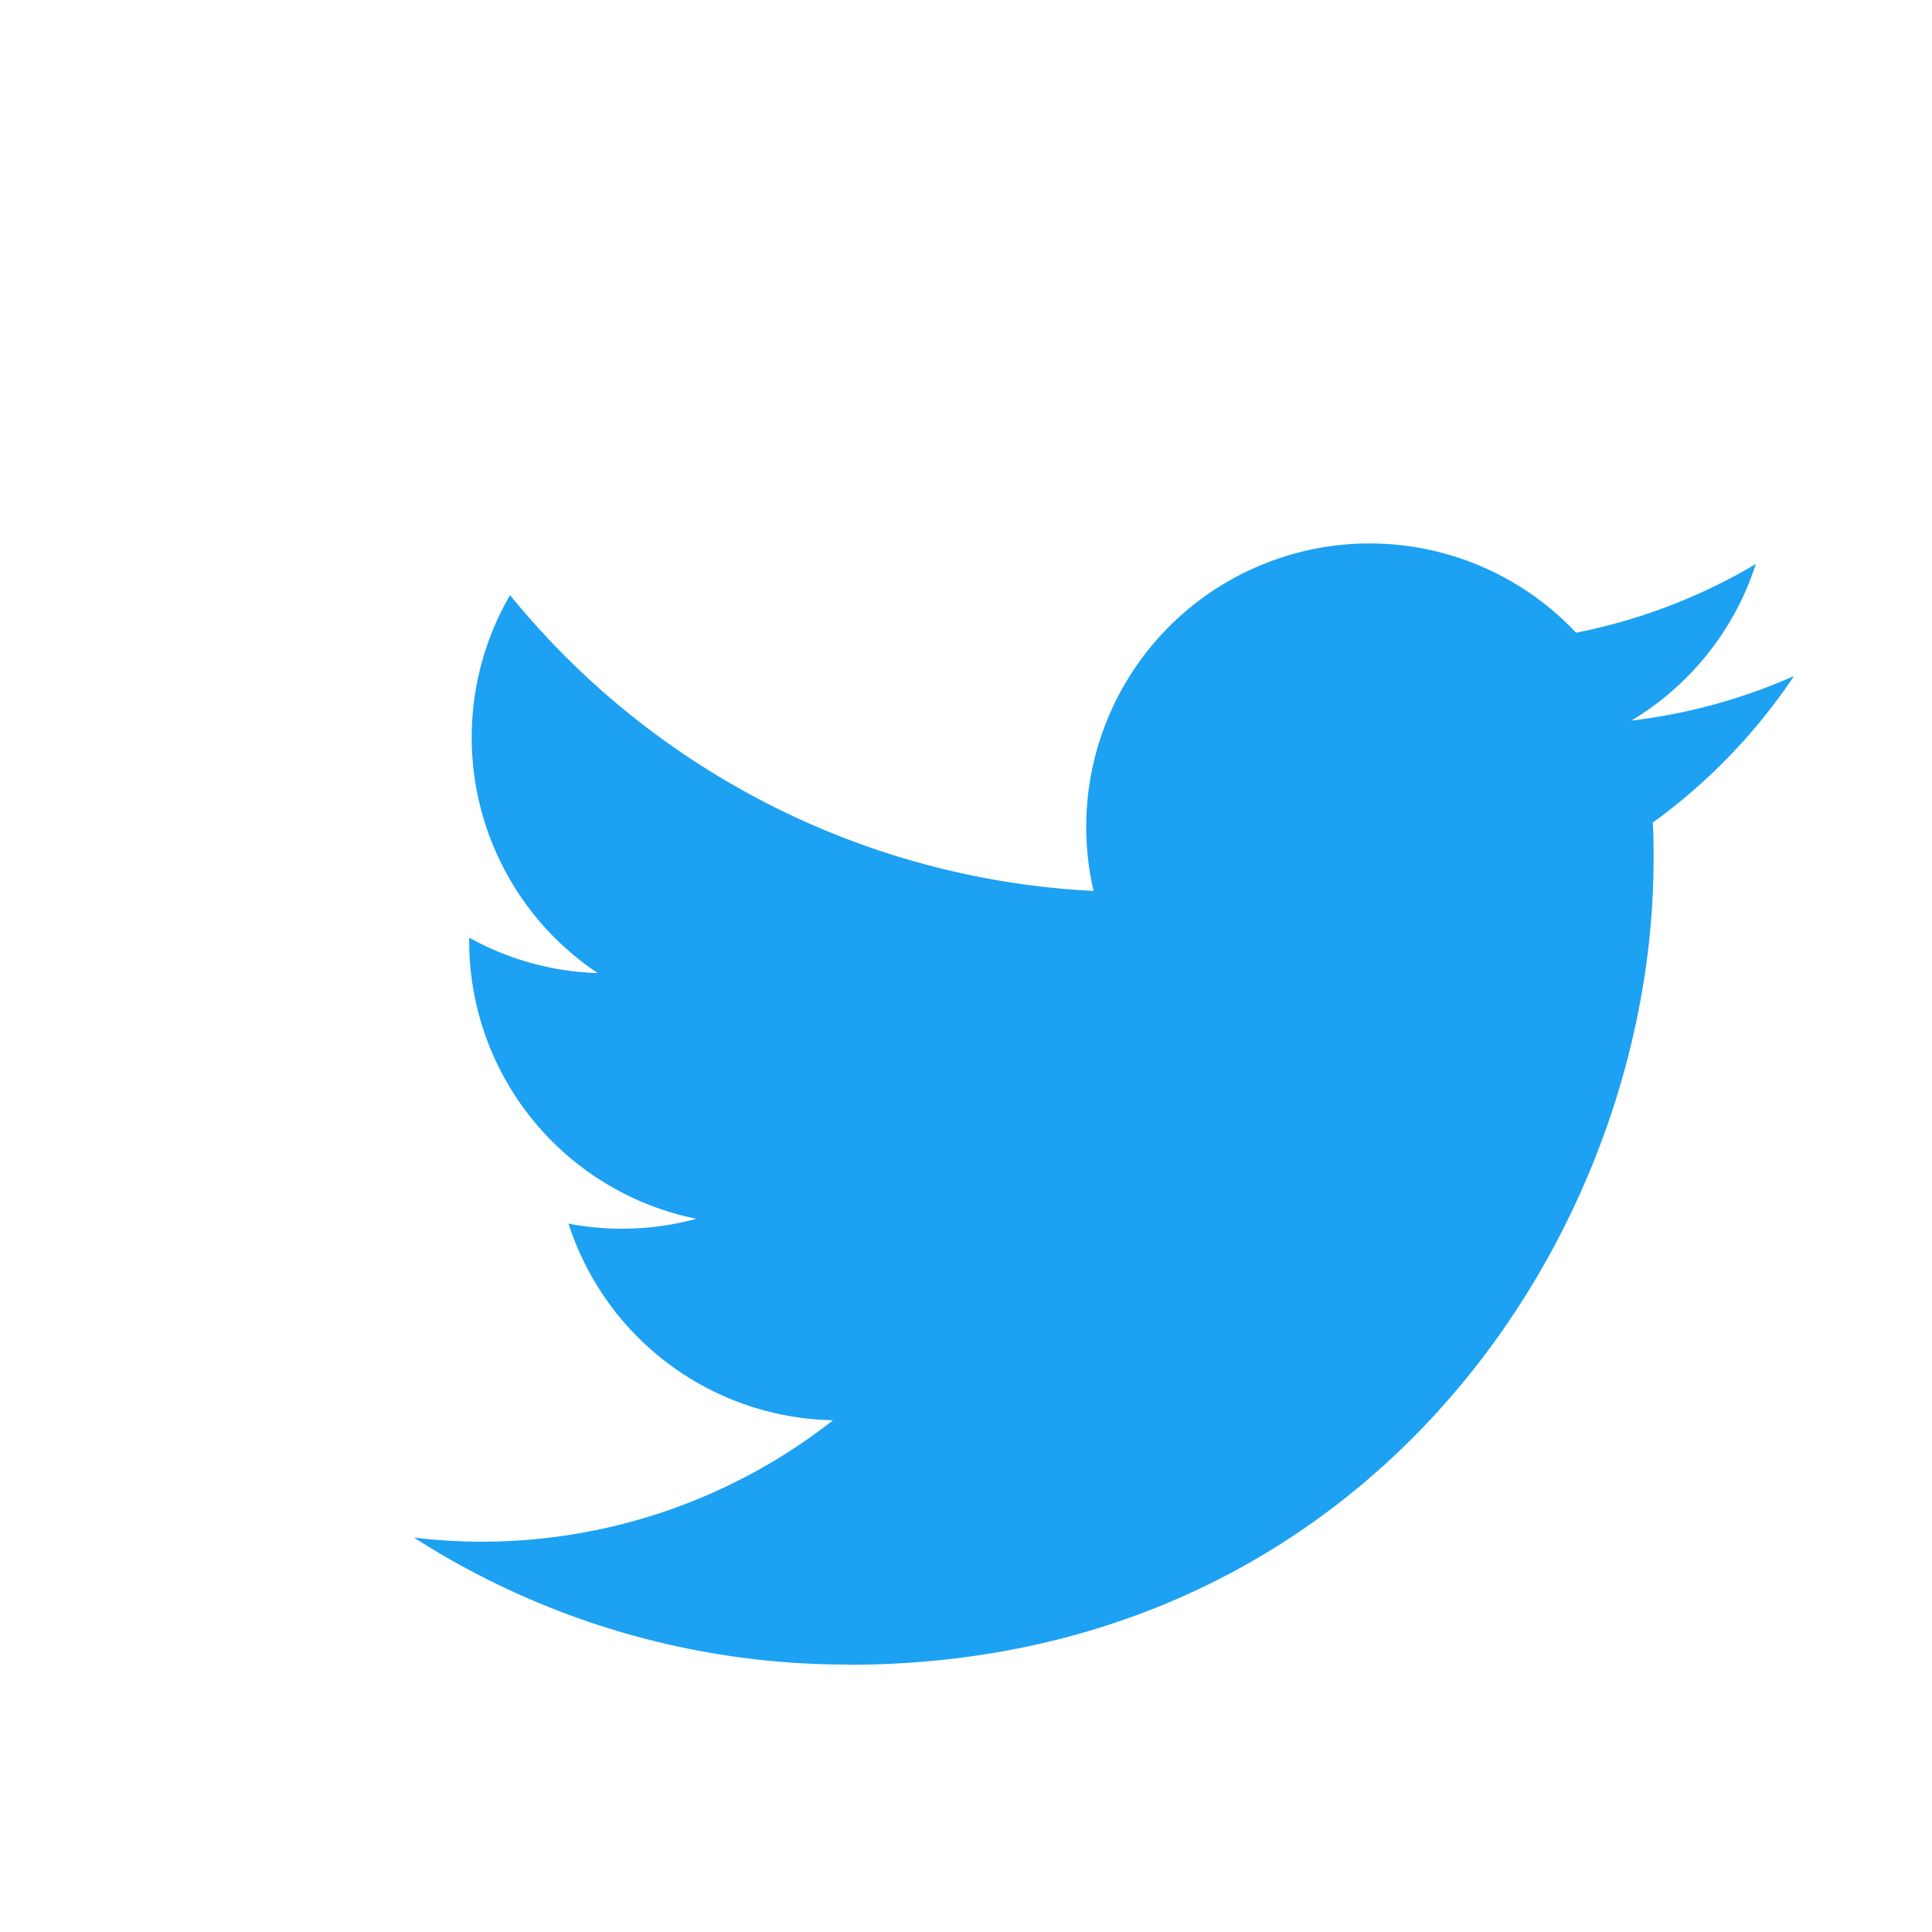 <svg id="Logo_FIXED" data-name="Logo — FIXED" xmlns="http://www.w3.org/2000/svg" width="24px" height="24px" viewBox="0 0 350 350">
<defs>
    <style>
    .cls-1 {
        fill: none;
    }

    .cls-2 {
        fill: #1da1f2;
    }
    </style>
</defs>
<title>Twitter_Logo_Blue</title>
<rect class="cls-1" width="400" height="400" />
<path class="cls-2"
    d="M153.62,301.59c94.34,0,145.94-78.16,145.94-145.94,0-2.22,0-4.43-.15-6.63A104.36,104.36,0,0,0,325,122.47a102.38,102.38,0,0,1-29.46,8.07,51.47,51.47,0,0,0,22.55-28.37,102.79,102.79,0,0,1-32.57,12.45,51.34,51.34,0,0,0-87.41,46.78A145.62,145.62,0,0,1,92.4,107.81a51.33,51.33,0,0,0,15.88,68.47A50.91,50.91,0,0,1,85,169.86c0,.21,0,.43,0,.65a51.31,51.31,0,0,0,41.15,50.28,51.21,51.21,0,0,1-23.16.88,51.35,51.35,0,0,0,47.92,35.62,102.92,102.92,0,0,1-63.7,22A104.41,104.41,0,0,1,75,278.55a145.21,145.21,0,0,0,78.62,23" />
</svg>